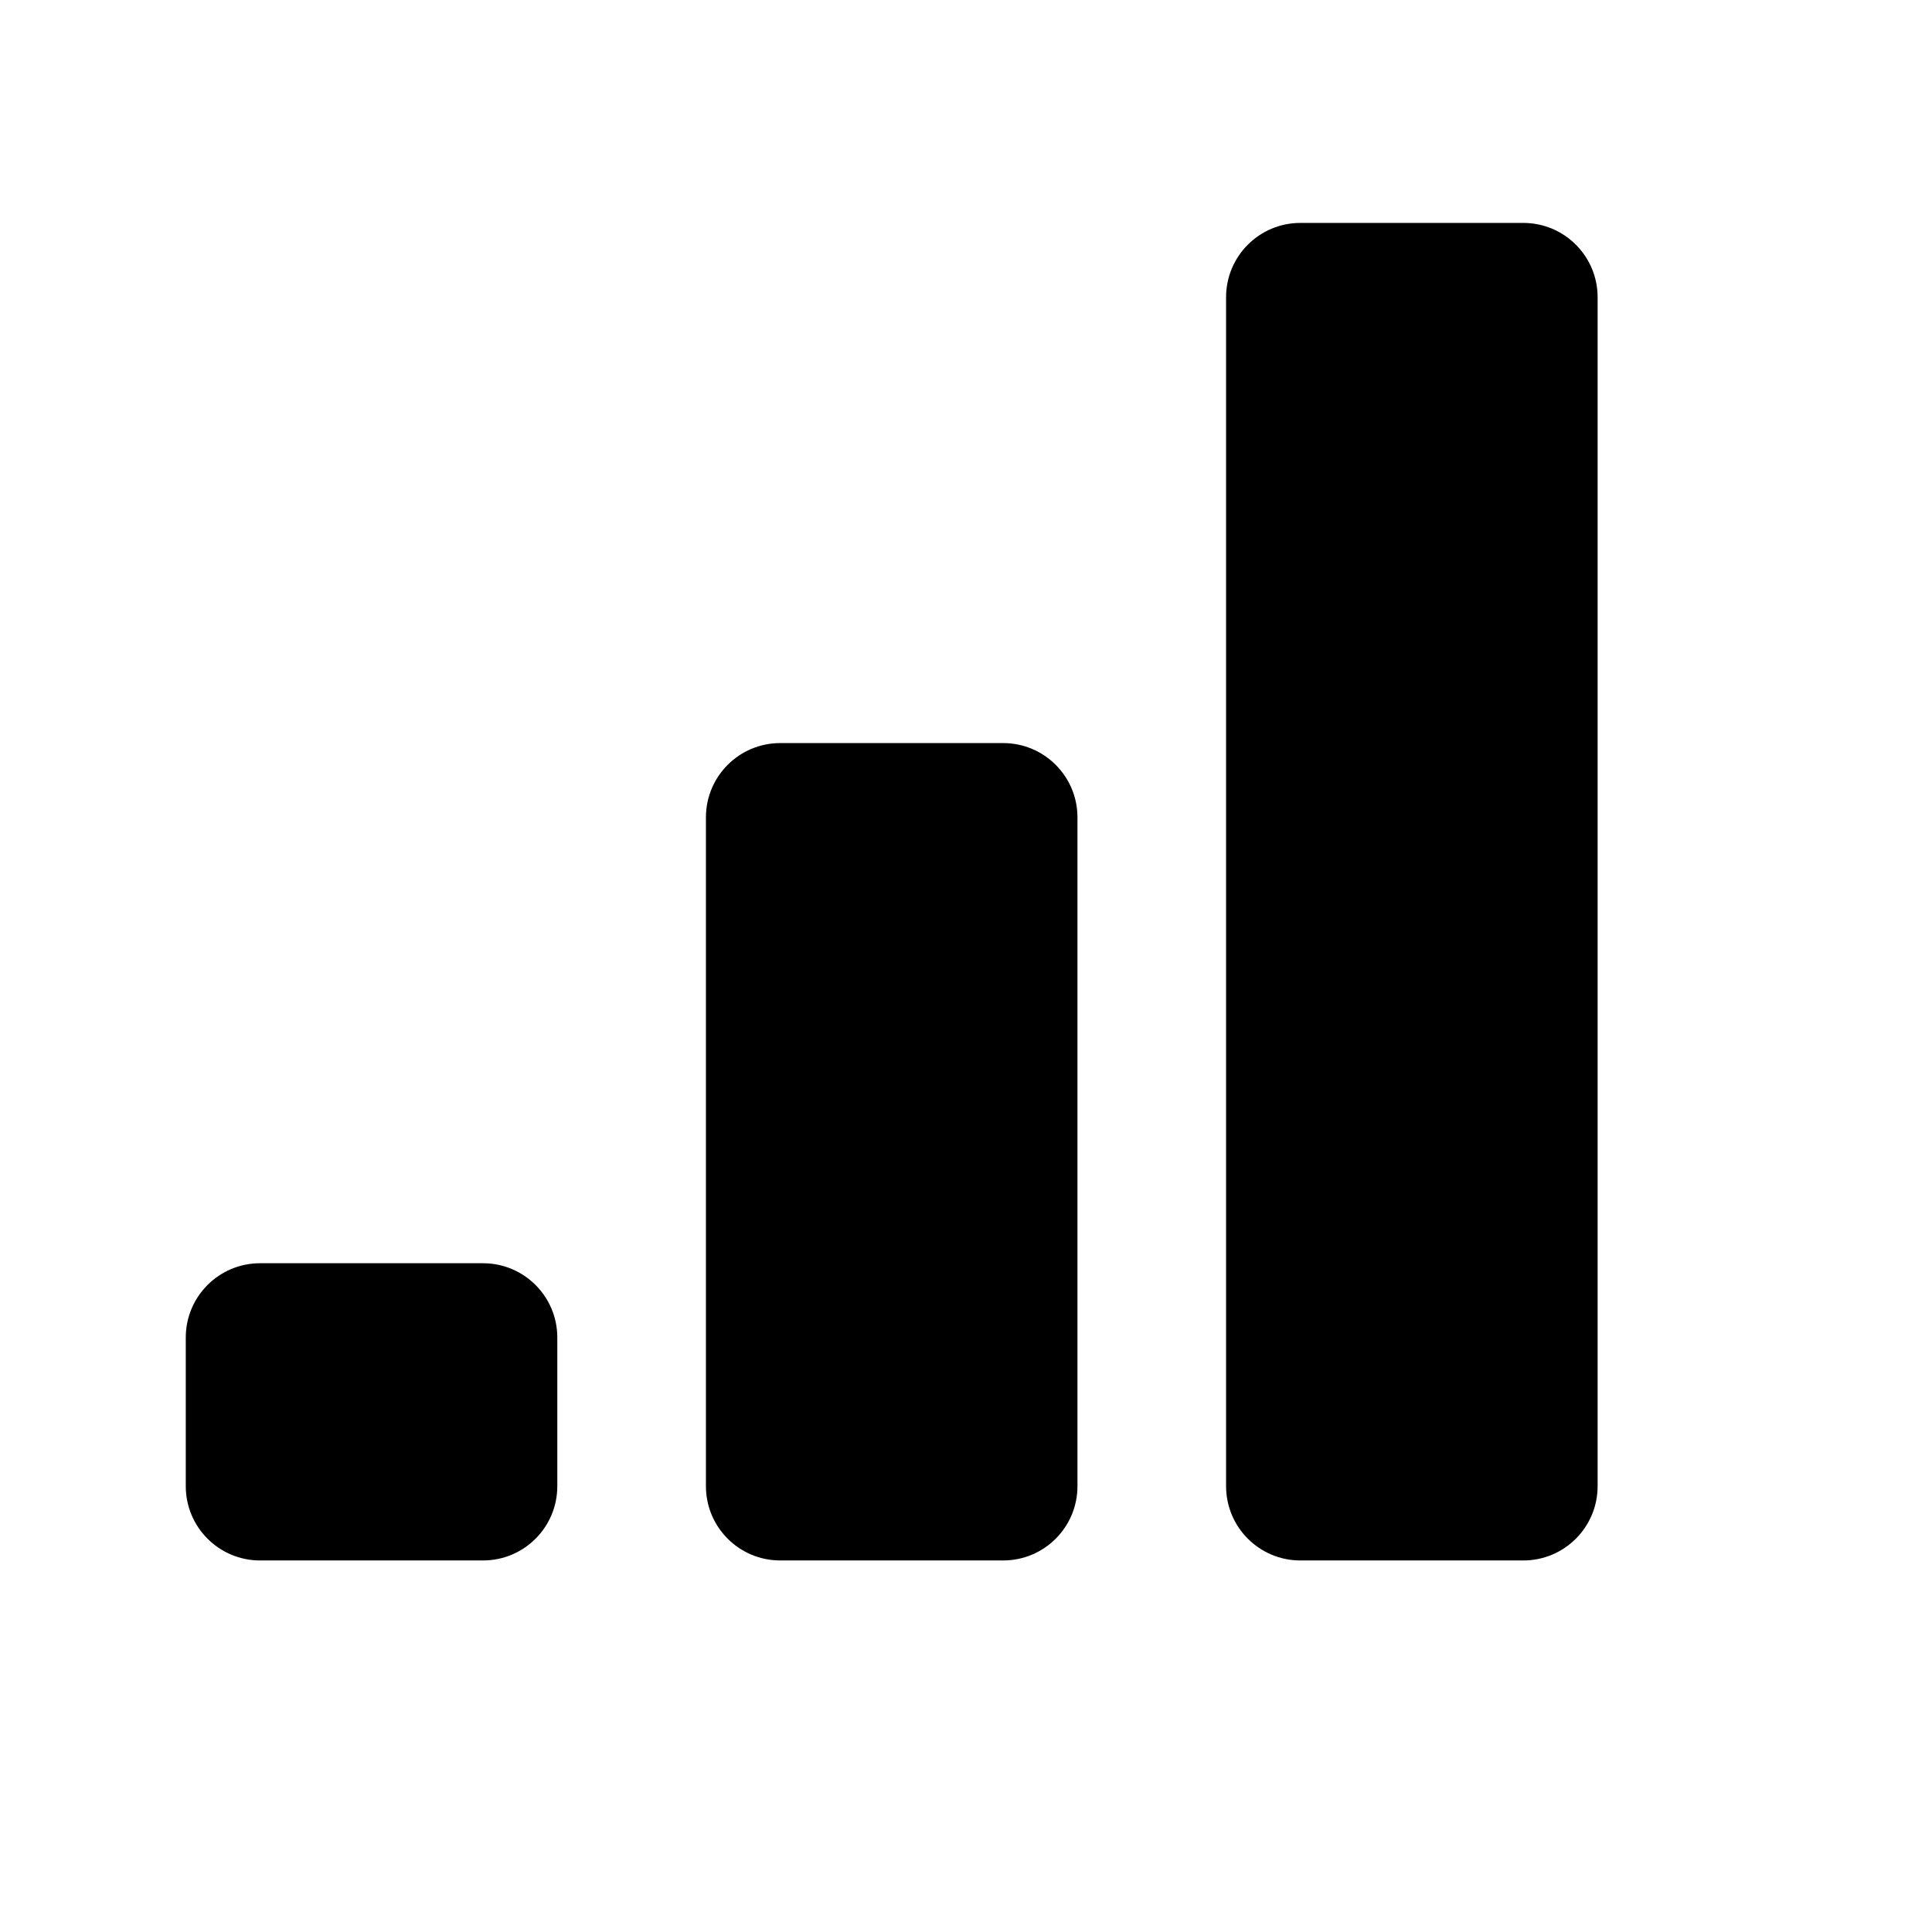 <svg viewBox="0 0 2080 2080" version="1.1" xmlns="http://www.w3.org/2000/svg" height="26pt" width="26pt">
    <path d="M600 1440c0-44.24-35.84-80-80-80H280c-44.16 0-80 35.76-80 80v160c0 44.24 35.84 80 80 80h240c44.16 0 80-35.76 80-80v-160zm560-560c0-44.24-35.84-80-80-80H840c-44.16 0-80 35.76-80 80v720c0 44.24 35.84 80 80 80h240c44.16 0 80-35.76 80-80V880zm560-560c0-44.24-35.84-80-80-80h-240c-44.16 0-80 35.76-80 80v1280c0 44.24 35.84 80 80 80h240c44.16 0 80-35.76 80-80V320z" stroke="none" stroke-width="1" fill-rule="evenodd"/>
</svg>
